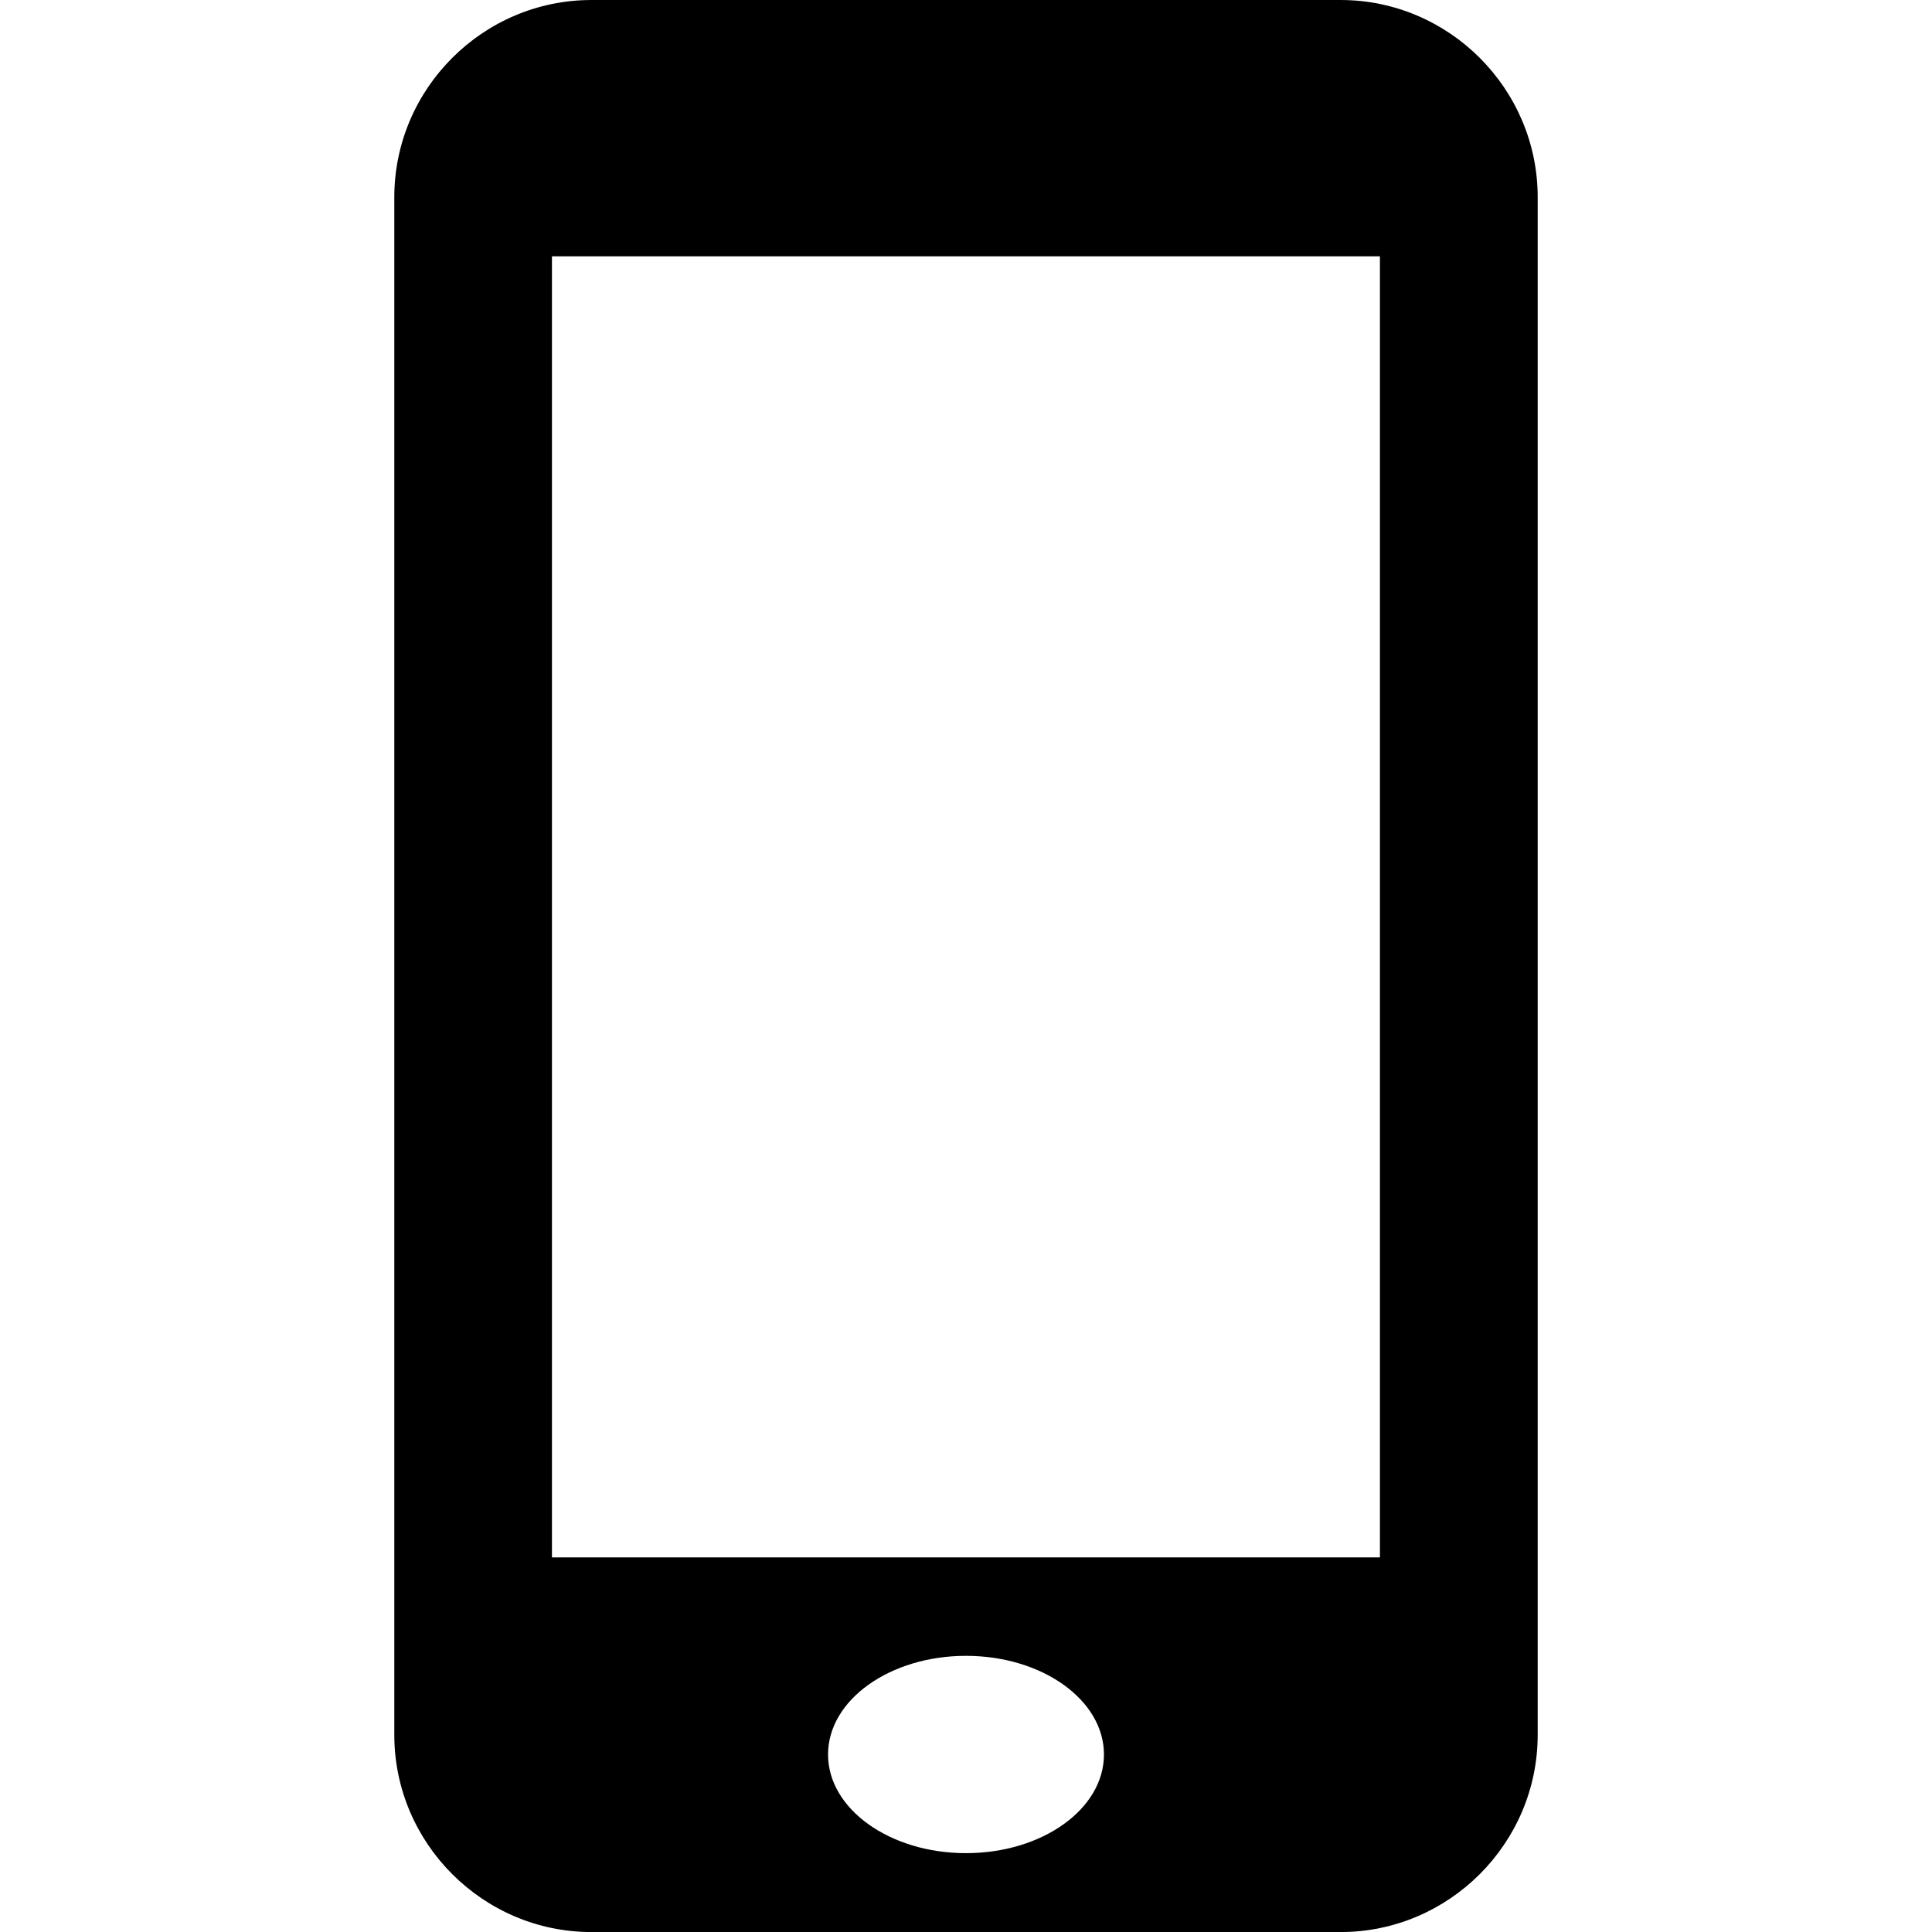 <?xml version="1.0" encoding="utf-8"?>
<!-- Generated by IcoMoon.io -->
<!DOCTYPE svg PUBLIC "-//W3C//DTD SVG 1.1//EN" "http://www.w3.org/Graphics/SVG/1.1/DTD/svg11.dtd">
<svg version="1.1" xmlns="http://www.w3.org/2000/svg" xmlns:xlink="http://www.w3.org/1999/xlink" width="32" height="32" viewBox="0 0 32 32">
<path fill="#000000" d="M22.203 0h-12.406c-1.797 0-3.266 1.469-3.266 3.266v25.469c0 1.795 1.469 3.266 3.266 3.266h12.406c1.797 0 3.266-1.47 3.266-3.266v-25.469c0-1.797-1.469-3.266-3.266-3.266zM16 30.694c-1.261 0-2.285-0.731-2.285-1.634s1.024-1.634 2.285-1.634c1.262 0 2.285 0.731 2.285 1.634s-1.022 1.634-2.285 1.634zM22.856 25.795h-13.714v-21.55h13.714v21.55z"></path>
</svg>
